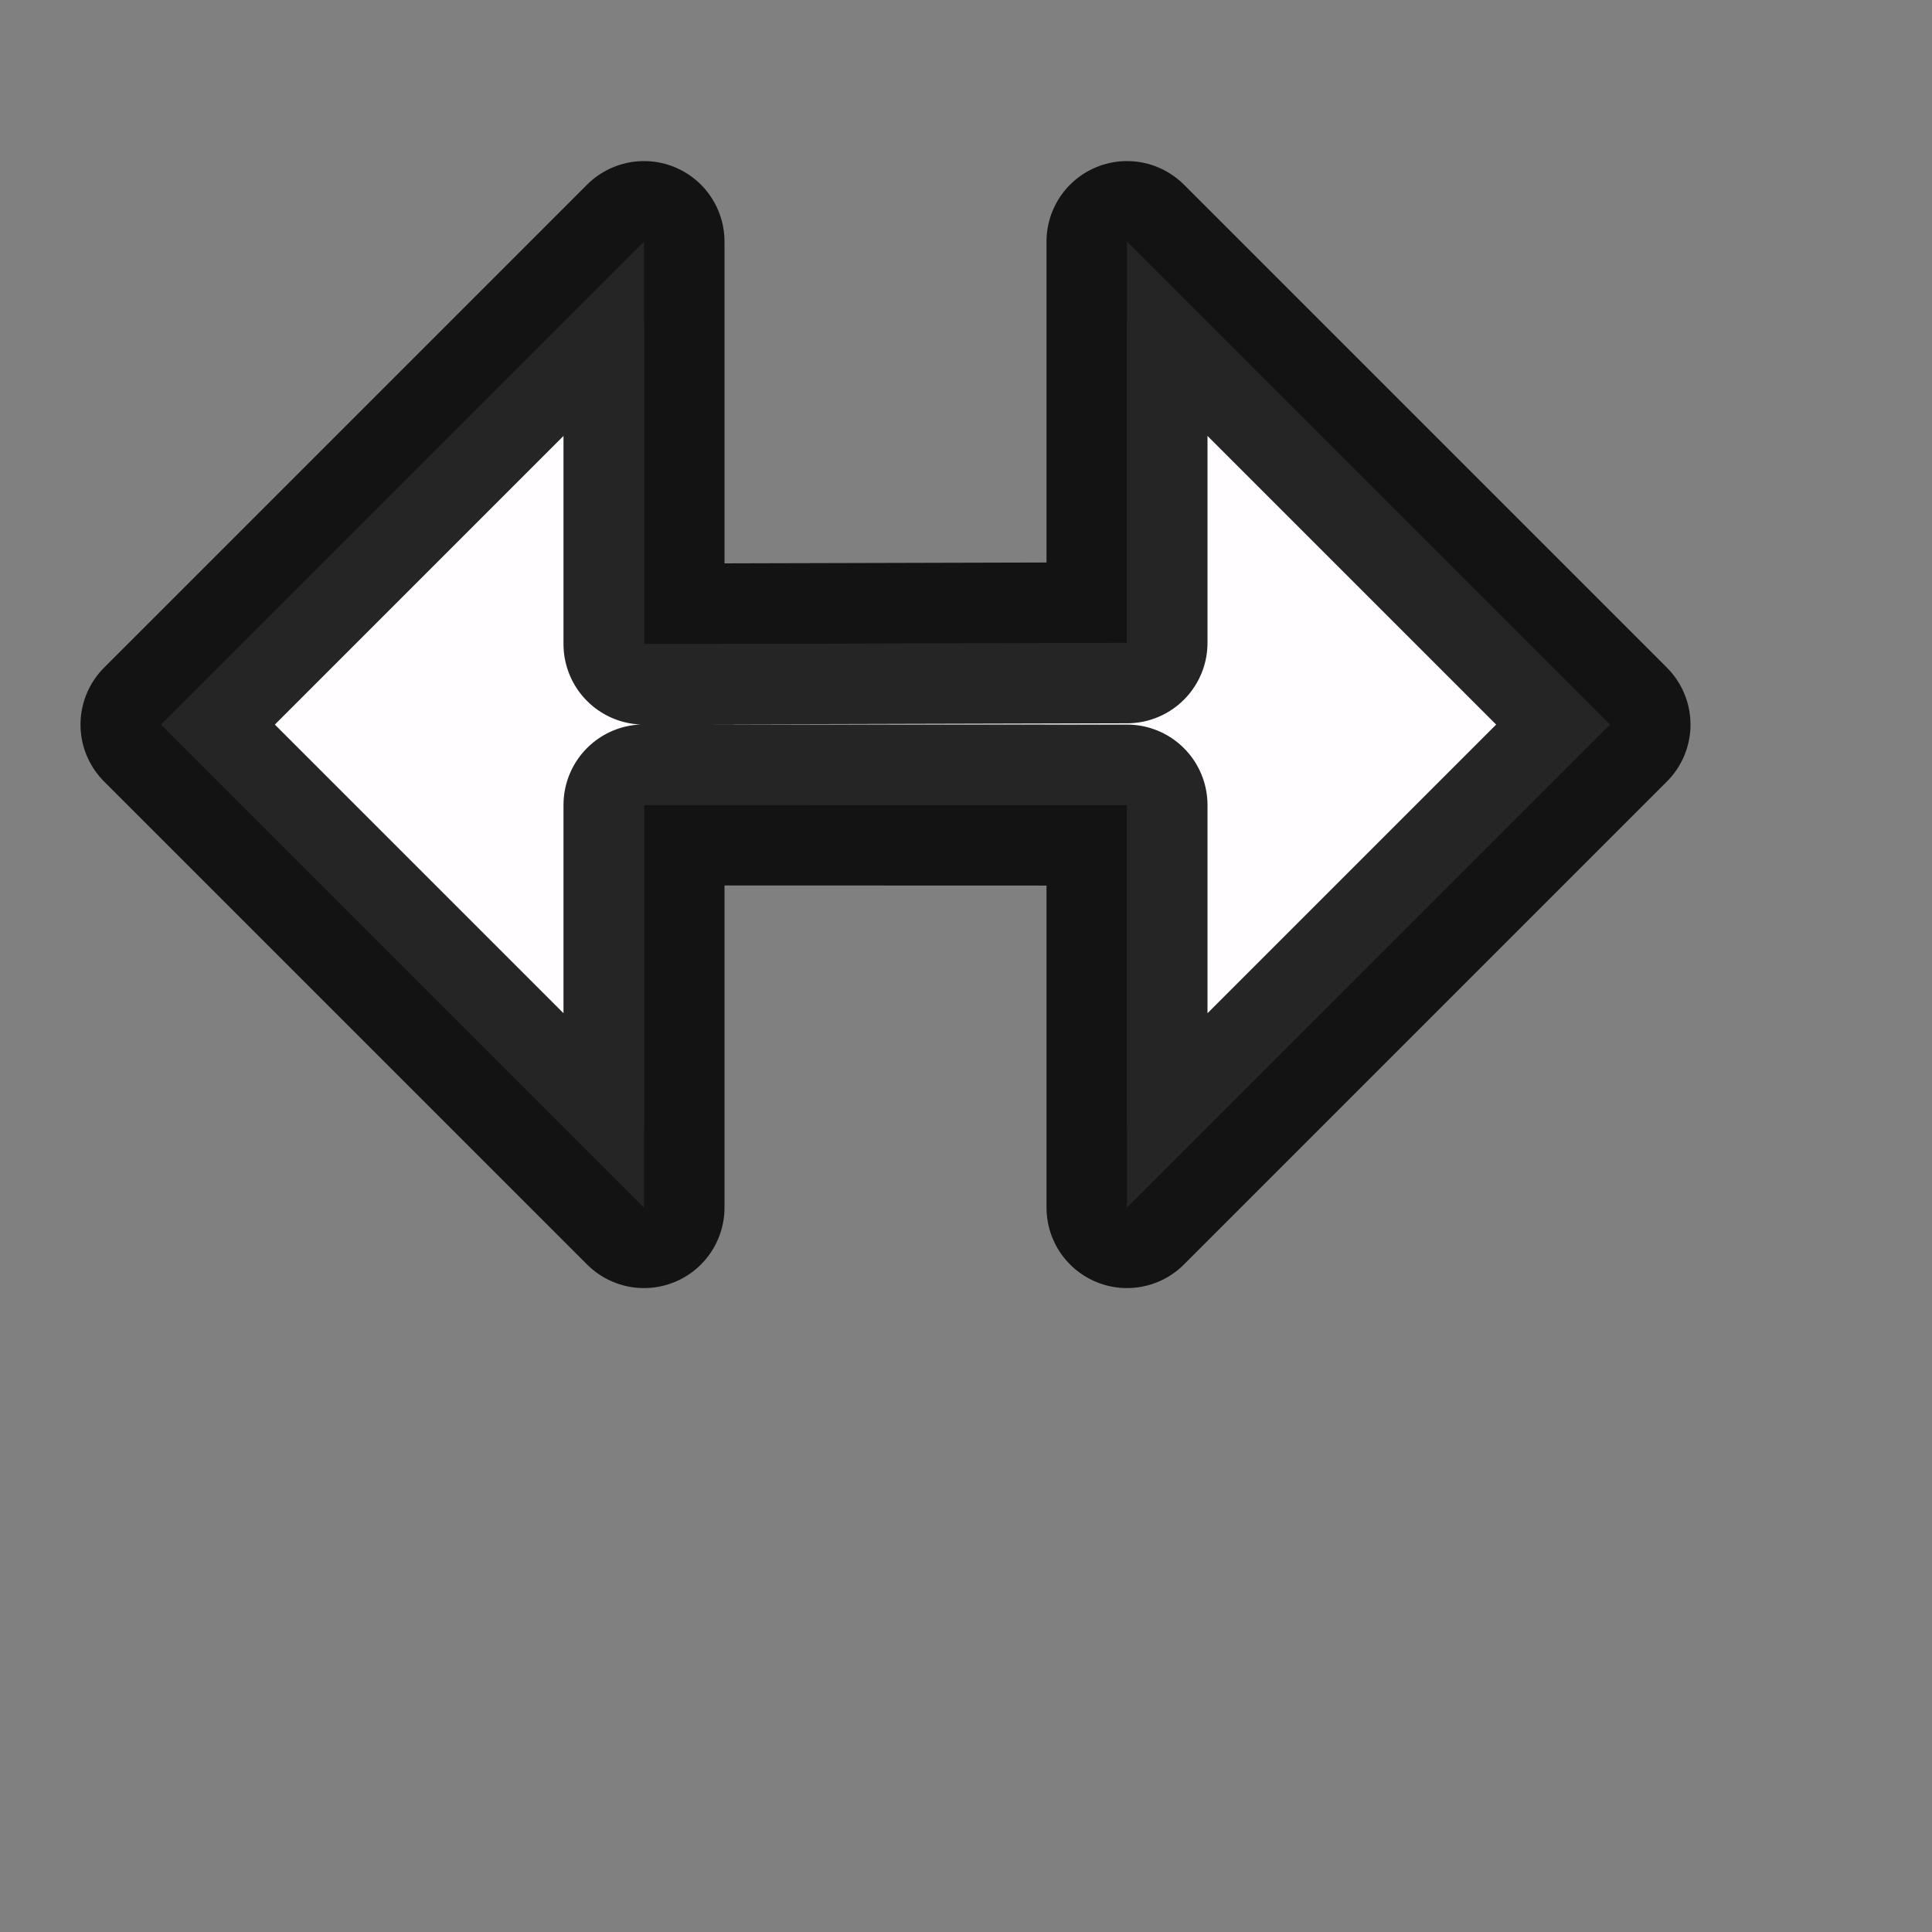 <?xml version="1.0" encoding="UTF-8" standalone="no"?>
<svg
   width="24"
   height="24"
   viewBox="0 0 24 24"
   id="svg2"
   version="1.1"
   inkscape:version="1.1.2 (0a00cf5339, 2022-02-04, custom)"
   sodipodi:docname="ew-resize.svg"
   inkscape:export-filename="/home/shka/test.png"
   inkscape:export-xdpi="90"
   inkscape:export-ydpi="90"
   xmlns:inkscape="http://www.inkscape.org/namespaces/inkscape"
   xmlns:sodipodi="http://sodipodi.sourceforge.net/DTD/sodipodi-0.dtd"
   xmlns="http://www.w3.org/2000/svg"
   xmlns:svg="http://www.w3.org/2000/svg"
   xmlns:rdf="http://www.w3.org/1999/02/22-rdf-syntax-ns#"
   xmlns:cc="http://creativecommons.org/ns#"
   xmlns:dc="http://purl.org/dc/elements/1.1/">
  <rect x="0" y="0" width="24" height="24" fill="#808080" stroke="none"/>
  <defs
     id="defs4" />
  <sodipodi:namedview
     id="base"
     pagecolor="#ffffff"
     bordercolor="#666666"
     borderopacity="1.0"
     inkscape:pageopacity="0.0"
     inkscape:pageshadow="2"
     inkscape:zoom="31.999999"
     inkscape:cx="8.4218752"
     inkscape:cy="8.3906252"
     inkscape:document-units="px"
     inkscape:current-layer="g1706"
     showgrid="true"
     units="px"
     inkscape:snap-bbox="true"
     inkscape:snap-global="true"
     inkscape:snap-bbox-midpoints="true"
     inkscape:snap-bbox-edge-midpoints="false"
     inkscape:bbox-nodes="true"
     inkscape:bbox-paths="false"
     inkscape:snap-grids="true"
     inkscape:window-width="1920"
     inkscape:window-height="1171"
     inkscape:window-x="1920"
     inkscape:window-y="0"
     inkscape:window-maximized="1"
     showguides="false"
     inkscape:snap-object-midpoints="false"
     inkscape:object-nodes="true"
     inkscape:snap-intersection-paths="false"
     inkscape:object-paths="false"
     inkscape:snap-smooth-nodes="false"
     inkscape:snap-midpoints="false"
     inkscape:document-rotation="0"
     inkscape:pagecheckerboard="0"
     inkscape:snap-others="false">
    <inkscape:grid
       type="xygrid"
       id="grid4138" />
  </sodipodi:namedview>
  <g
     inkscape:label="Layer 1"
     inkscape:groupmode="layer"
     id="layer1"
     transform="translate(0,-1018.362)">
    <g
       id="g6118"
       transform="translate(2.787,-0.809)">
      <g
         id="g4268"
         transform="translate(-1,-1)">
        <g
           id="g1706">
          <path
             id="rect1306"
             style="fill:#fffdff;fill-opacity:1;stroke:none;stroke-width:2.44;stroke-opacity:0.996;paint-order:markers stroke fill"
             d="m 6.213,1024.172 -6,5 6,5 z" />
          <path
             id="path1391"
             style="fill:#fffdff;fill-opacity:1;stroke:none;stroke-width:2;stroke-opacity:0.852;paint-order:markers stroke fill;stroke-miterlimit:4;stroke-dasharray:none;stroke-linejoin:round"
             d="M 8 4 L 2 9 L 8 14 L 8 10 L 14 10 L 14 14 L 20 9 L 14 4 L 14 8 L 8 8 L 8 4 z "
             transform="translate(-1.787,1020.172)" />
          <path
             id="path2821"
             style="fill:#fffdff;fill-opacity:1;stroke:#000000;stroke-width:2;stroke-linejoin:round;stroke-miterlimit:4;stroke-dasharray:none;stroke-opacity:0.852;paint-order:markers stroke fill"
             d="M 8,3 2,9 8,15 V 9.998 L 14,10 v 5 L 20,9 14,3 V 7.984 L 8,8 Z"
             transform="translate(-1.787,1020.172)"
             sodipodi:nodetypes="ccccccccccc" />
          <g
             id="g4165-5"
             transform="rotate(-45.957,-76.768,983.611)"
             inkscape:transform-center-x="-2.8516633e-05"
             inkscape:transform-center-y="15.999956"
             style="fill:#ff7f34;fill-opacity:1;stroke:none;stroke-opacity:0.852;stroke-width:2;stroke-miterlimit:4;stroke-dasharray:none" />
        </g>
      </g>
      <g
         transform="matrix(0.917,-0.399,0.399,0.917,-414.957,87.663)"
         id="g4175" />
    </g>
  </g>
</svg>
